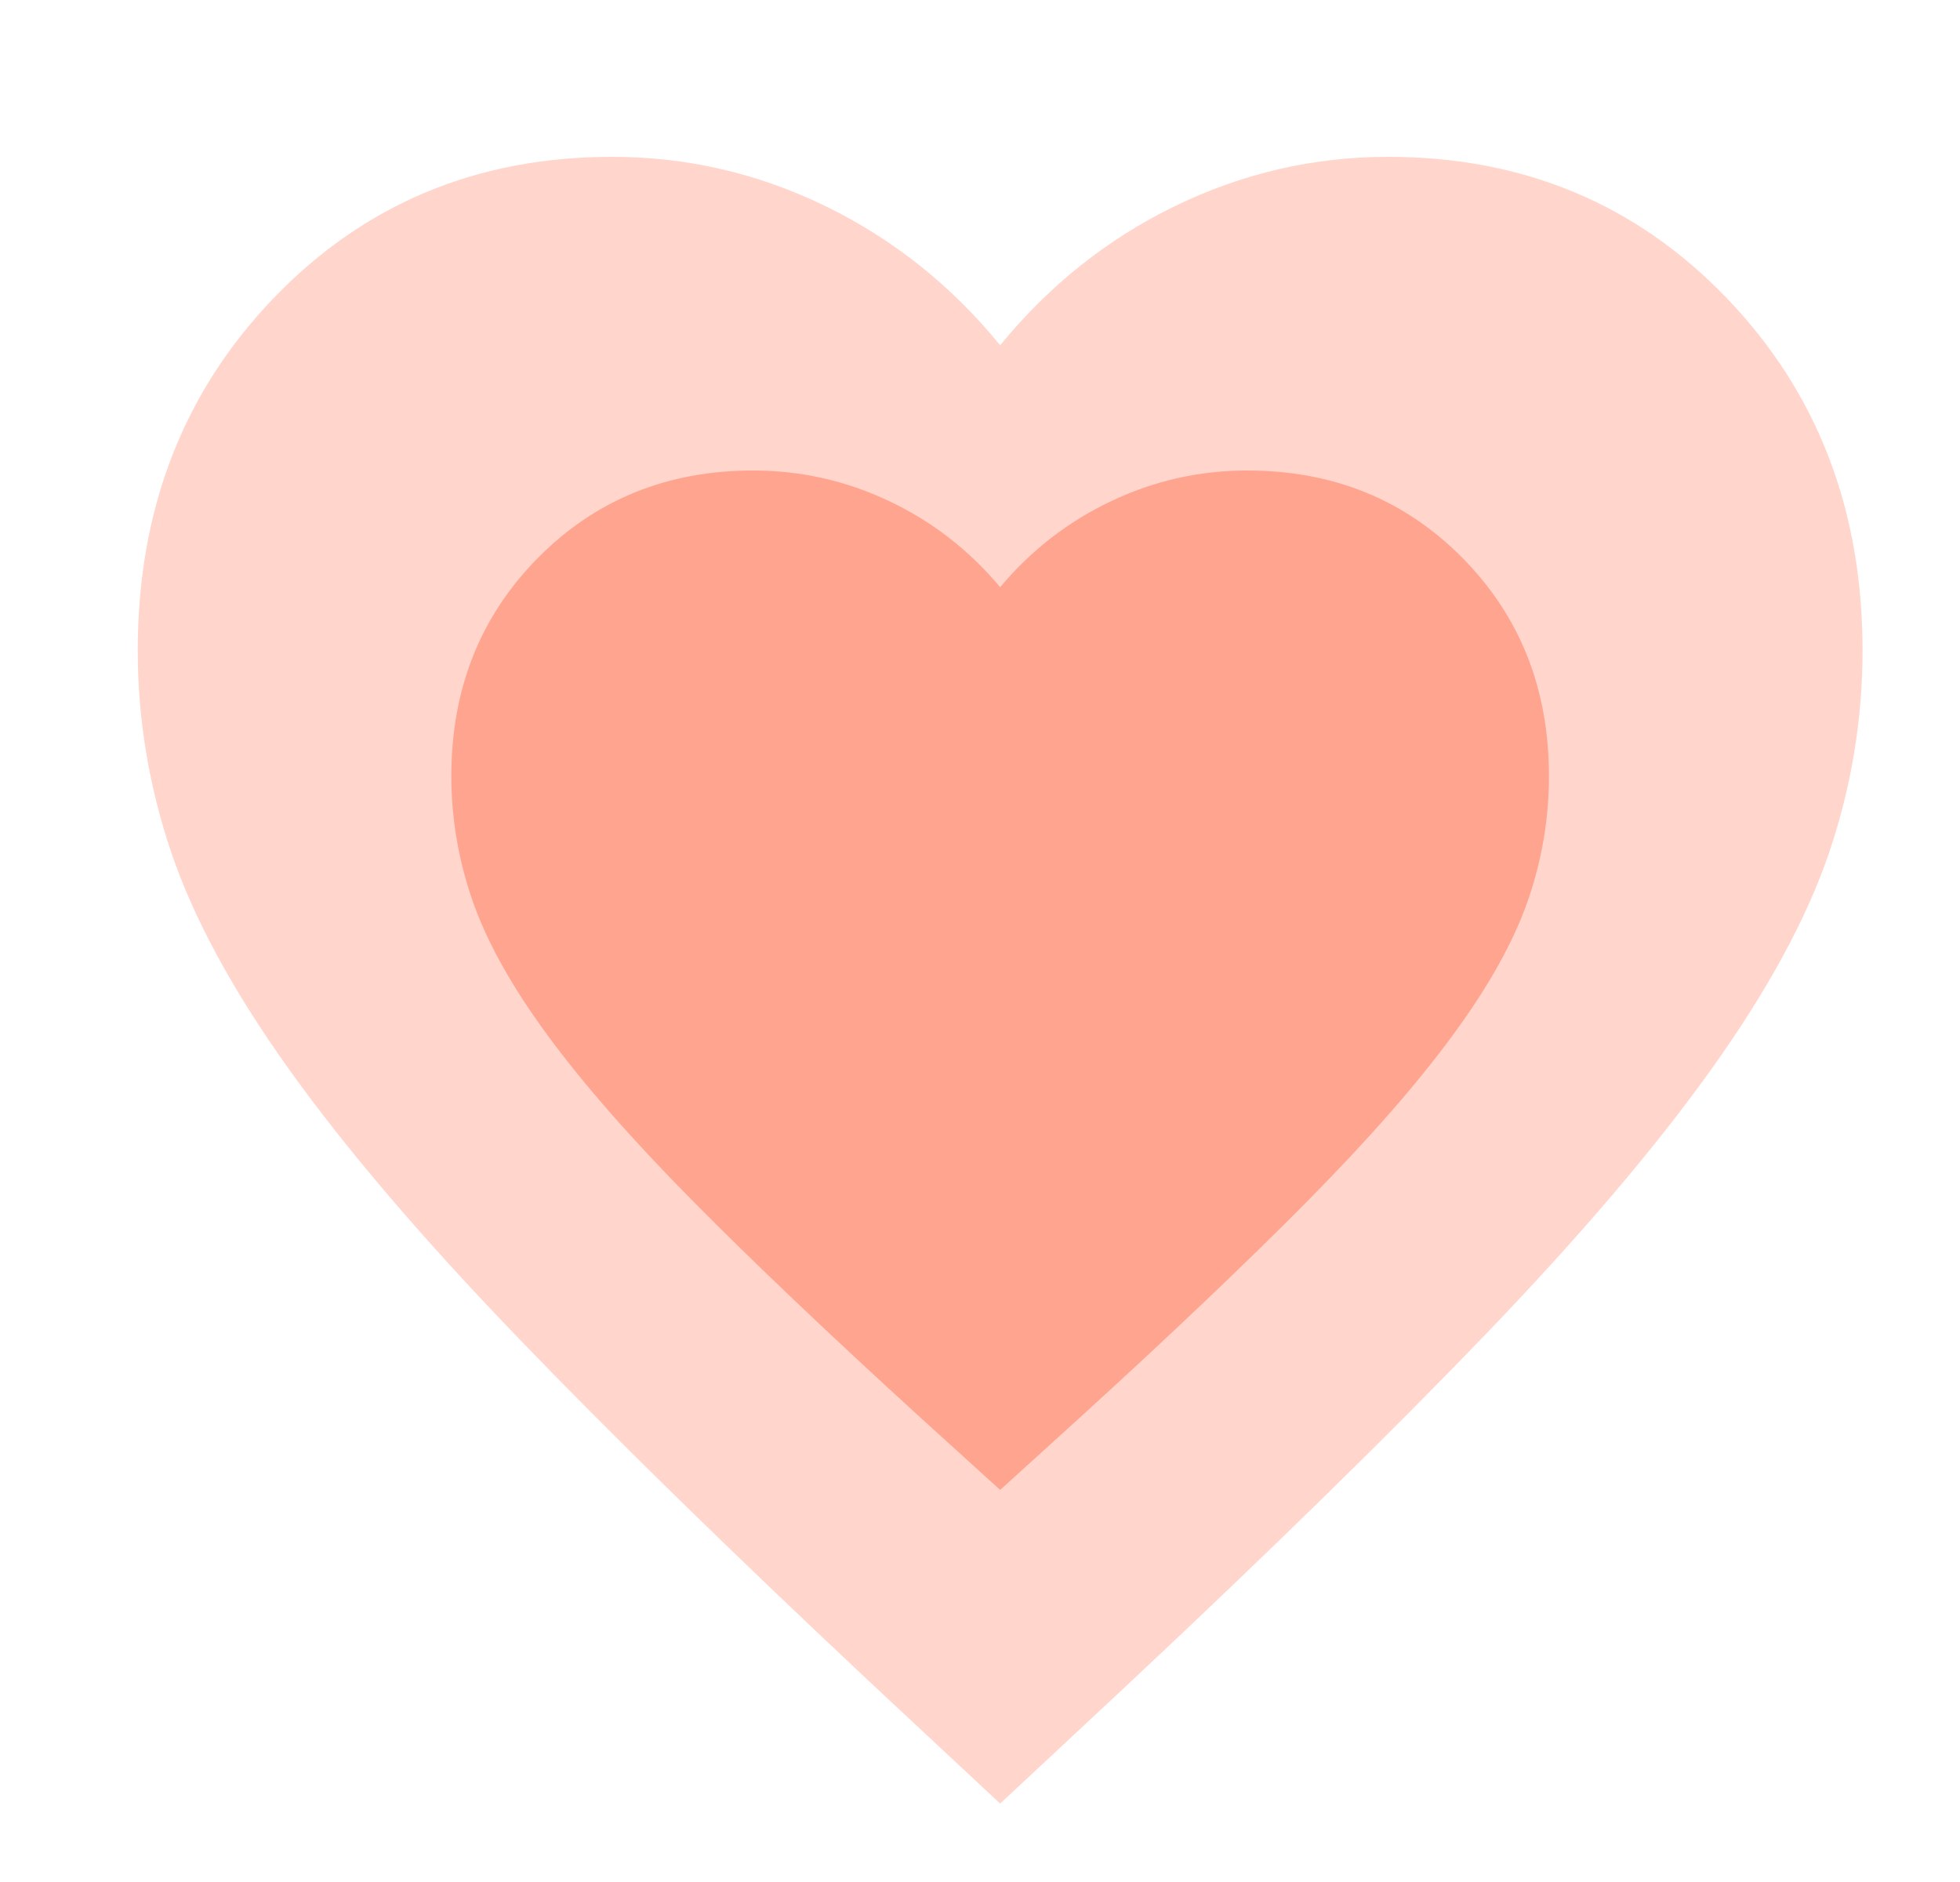 <svg width="25" height="24" viewBox="0 0 25 24" fill="none" xmlns="http://www.w3.org/2000/svg">
<path d="M12.757 23L11.162 21.512C9.311 19.777 7.78 18.279 6.57 17.02C5.36 15.762 4.397 14.631 3.682 13.63C2.967 12.629 2.468 11.708 2.184 10.869C1.9 10.03 1.757 9.172 1.757 8.294C1.757 6.501 2.335 5.004 3.49 3.802C4.645 2.601 6.084 2 7.807 2C8.761 2 9.668 2.21 10.53 2.629C11.392 3.049 12.134 3.64 12.757 4.403C13.381 3.64 14.123 3.049 14.985 2.629C15.847 2.21 16.754 2 17.707 2C19.431 2 20.87 2.601 22.025 3.802C23.18 5.004 23.757 6.501 23.757 8.294C23.757 9.172 23.615 10.03 23.332 10.869C23.047 11.708 22.547 12.629 21.832 13.63C21.117 14.631 20.155 15.762 18.945 17.02C17.735 18.279 16.204 19.777 14.352 21.512L12.757 23Z" fill="#FFD5CC"/>
<path d="M12.757 19L11.742 18.079C10.564 17.005 9.59 16.078 8.82 15.298C8.05 14.519 7.437 13.819 6.982 13.199C6.527 12.58 6.21 12.01 6.029 11.491C5.848 10.971 5.757 10.44 5.757 9.896C5.757 8.787 6.125 7.86 6.86 7.116C7.595 6.372 8.511 6 9.607 6C10.214 6 10.791 6.13 11.34 6.39C11.888 6.649 12.361 7.015 12.757 7.488C13.154 7.015 13.627 6.649 14.175 6.39C14.723 6.13 15.301 6 15.907 6C17.004 6 17.92 6.372 18.655 7.116C19.39 7.86 19.757 8.787 19.757 9.896C19.757 10.44 19.667 10.971 19.486 11.491C19.305 12.01 18.987 12.58 18.532 13.199C18.077 13.819 17.465 14.519 16.695 15.298C15.925 16.078 14.951 17.005 13.772 18.079L12.757 19Z" fill="#FFA48F"/>
</svg>
